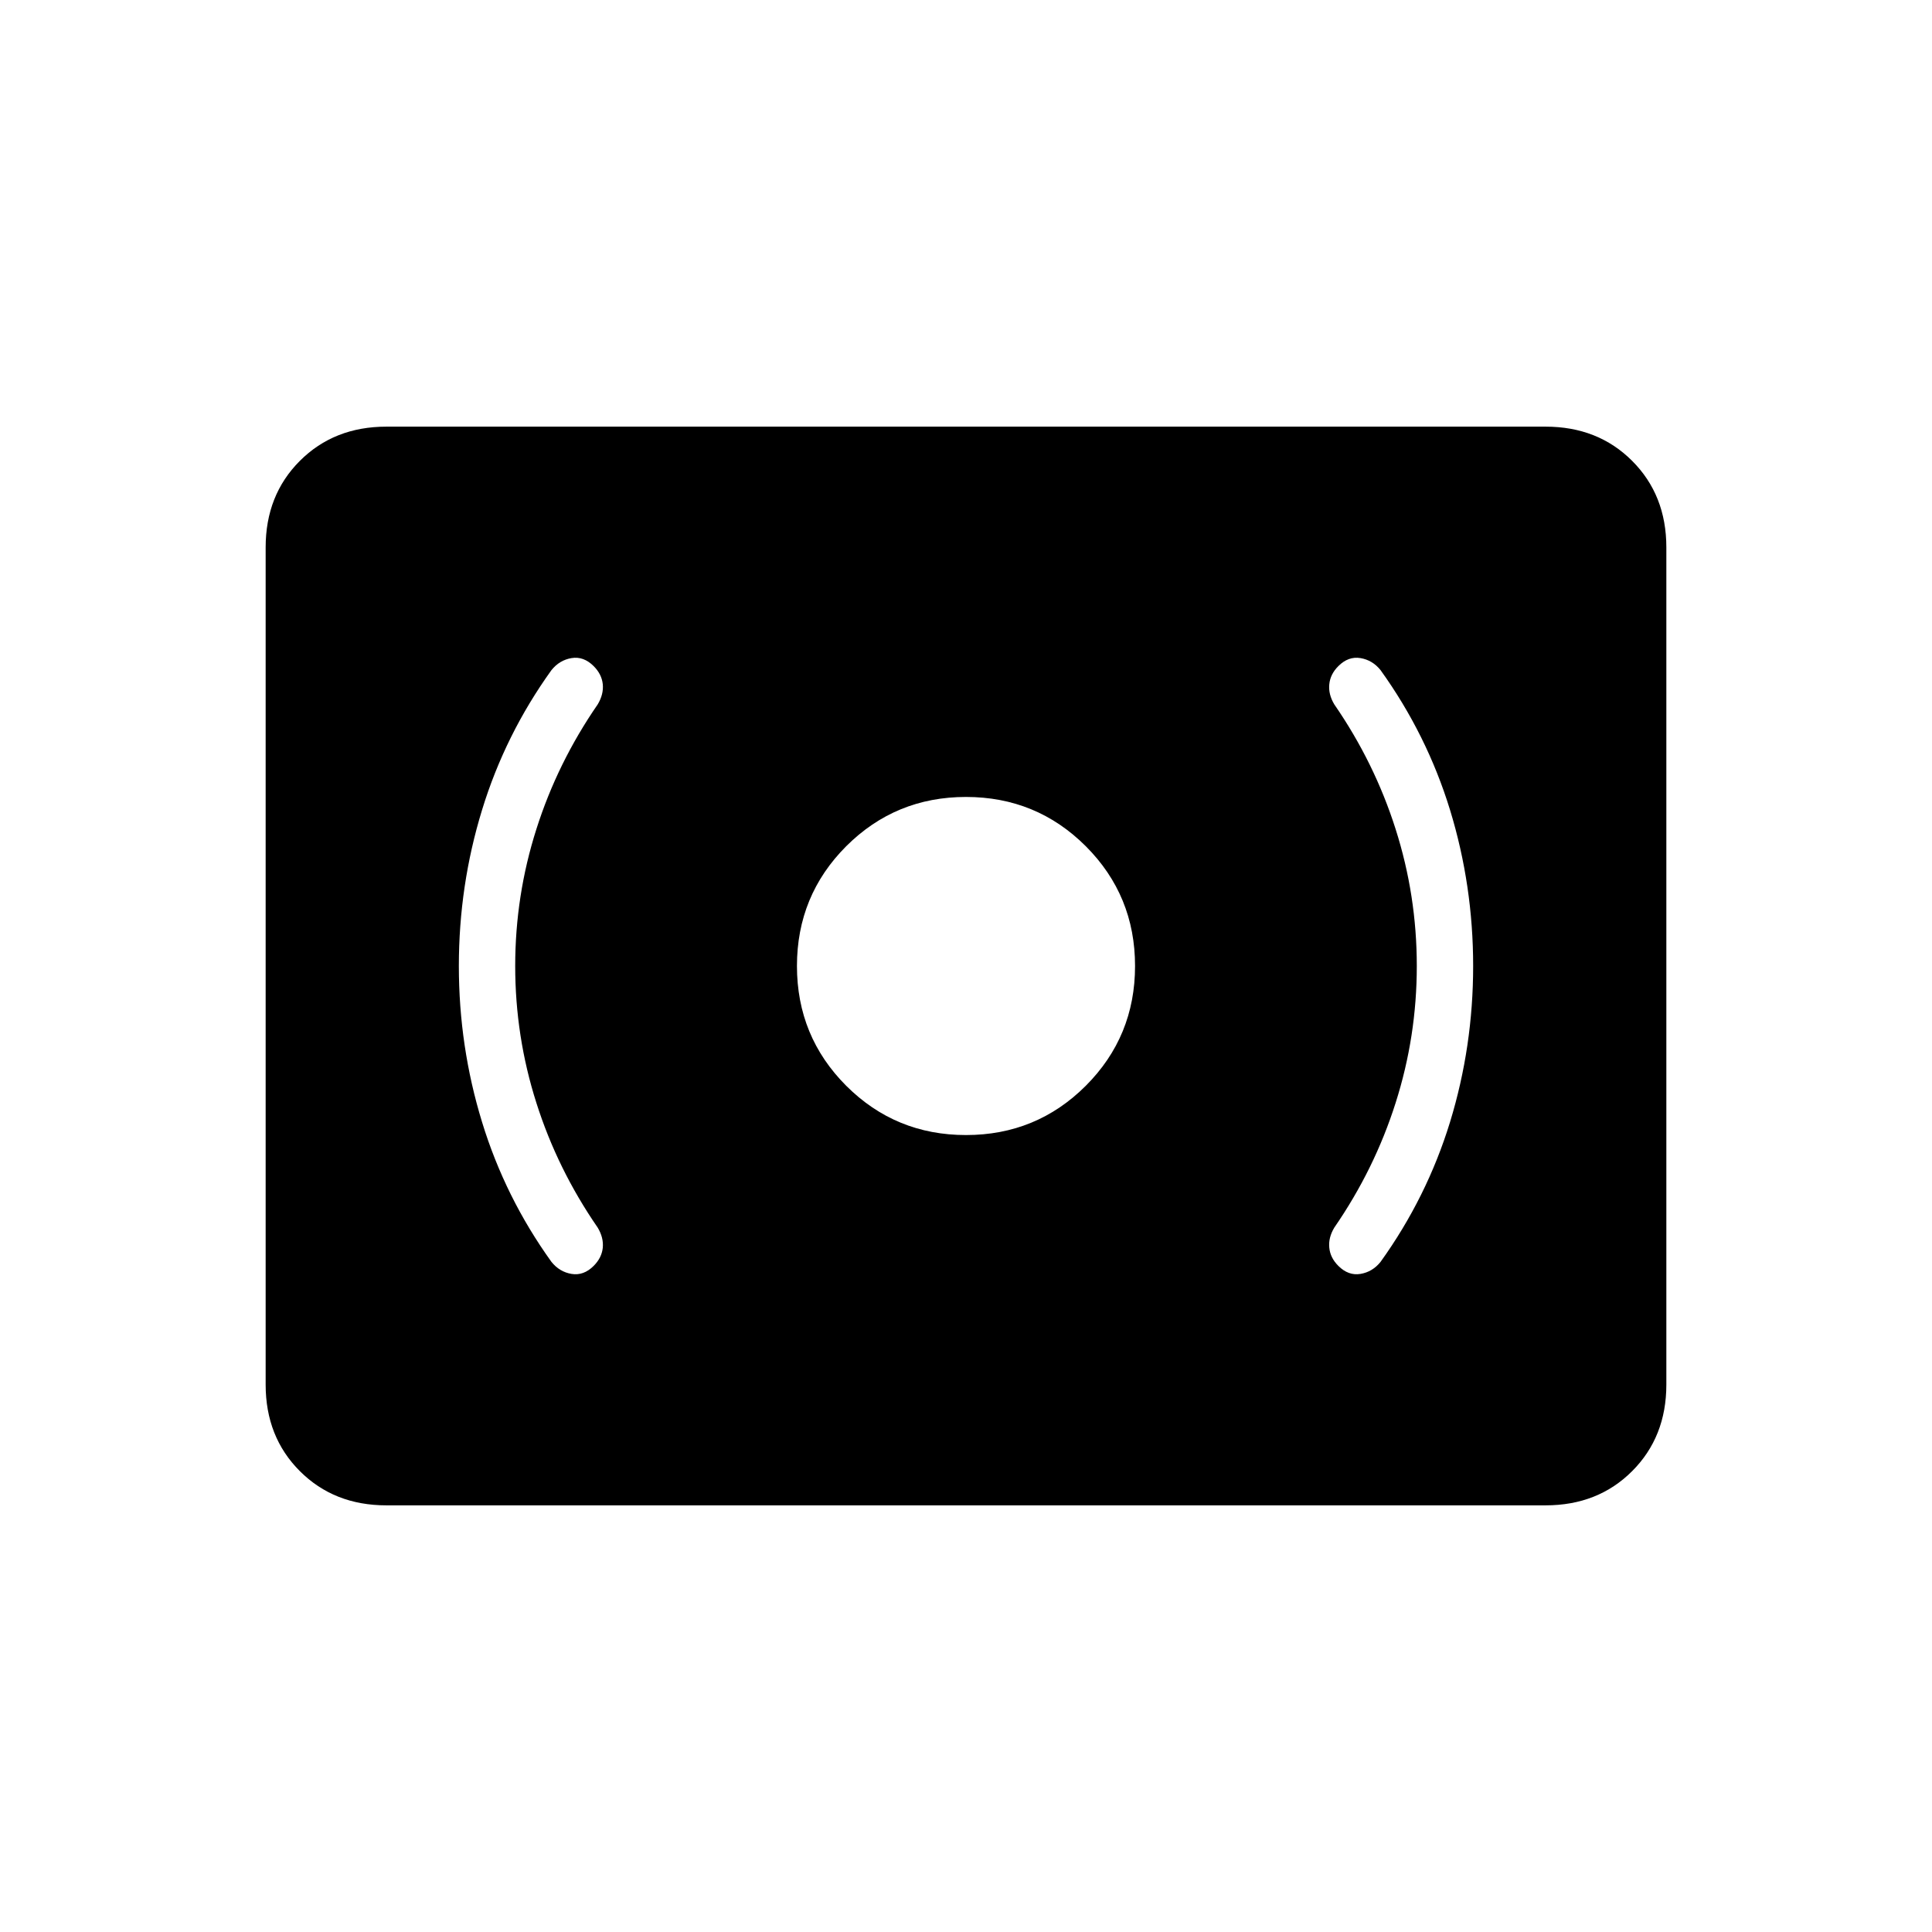 <svg xmlns="http://www.w3.org/2000/svg" height="24" width="24"><path d="M12 14.1q.875 0 1.488-.612.612-.613.612-1.488t-.612-1.488Q12.875 9.9 12 9.9t-1.488.612Q9.9 11.125 9.9 12t.612 1.488q.613.612 1.488.612Zm5.15 1.575q.575-.8.863-1.737Q18.3 13 18.3 12t-.287-1.938q-.288-.937-.863-1.737-.1-.125-.25-.15-.15-.025-.275.1-.1.1-.112.225-.013.125.062.25.5.725.762 1.55.263.825.263 1.7t-.263 1.7q-.262.825-.762 1.55-.075.125-.062.25.012.125.112.225.125.125.275.1.15-.025.25-.15Zm-9.775.05q.1-.1.113-.225.012-.125-.063-.25-.5-.725-.762-1.55Q6.4 12.875 6.4 12t.263-1.7q.262-.825.762-1.55.075-.125.063-.25-.013-.125-.113-.225-.125-.125-.275-.1-.15.025-.25.15-.575.8-.862 1.737Q5.7 11 5.7 12t.288 1.938q.287.937.862 1.737.1.125.25.15.15.025.275-.1ZM4.8 18.7q-.65 0-1.075-.425Q3.3 17.85 3.3 17.2V6.8q0-.65.425-1.075Q4.15 5.3 4.8 5.3h14.4q.65 0 1.075.425.425.425.425 1.075v10.4q0 .65-.425 1.075-.425.425-1.075.425Z"/></svg>
